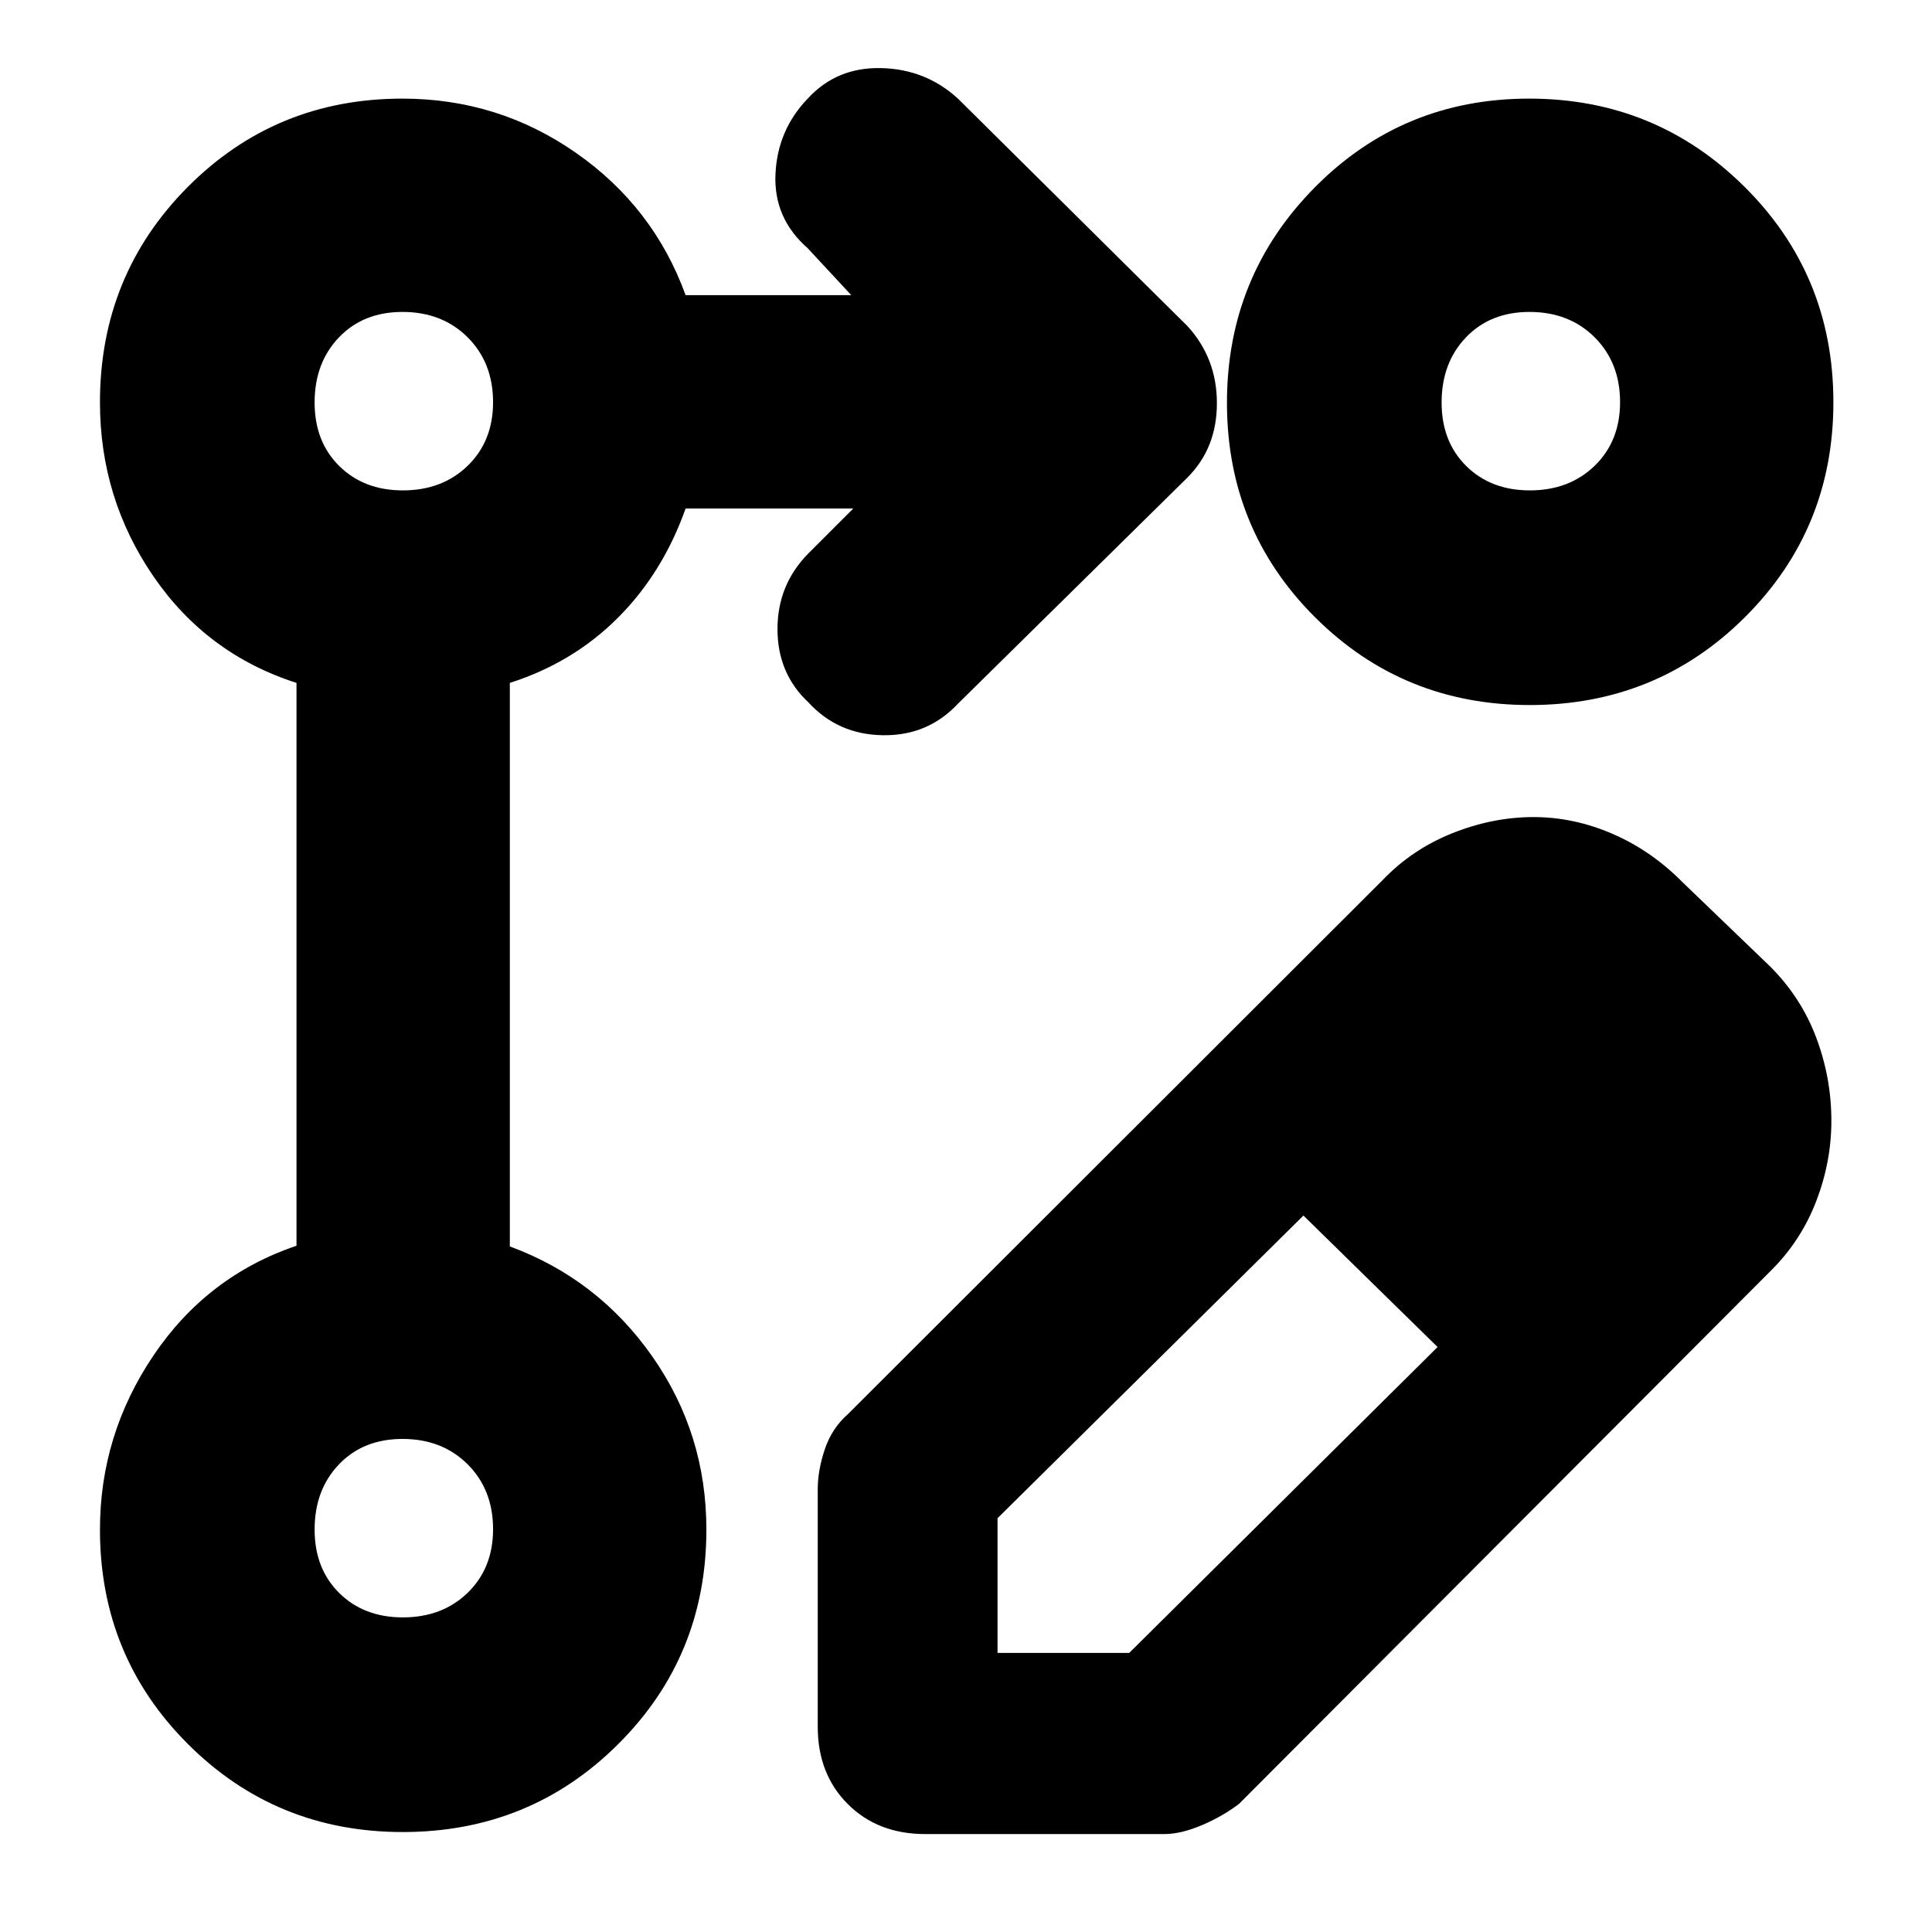 <svg xmlns="http://www.w3.org/2000/svg" height="40" viewBox="0 -960 960 960" width="40"><path d="M406.33-102v-118q0-9.36 3.5-19.83 3.5-10.47 11.5-17.5L687-522.67Q701.67-538 721.71-546q20.05-8 40.29-8 20 0 39.26 8.33 19.26 8.34 34.74 24l43.67 42q15.33 15.34 22.83 35.32 7.5 19.99 7.5 41.29 0 20.31-7.5 39.85-7.5 19.54-22.17 34.21L615.67-63.67Q607.31-57.33 597-53q-10.31 4.33-18.33 4.33h-119q-23.5 0-38.42-14.91Q406.33-78.5 406.33-102Zm422-304-65-66.33 65 66.33ZM495.67-138.67h65.43l153.23-152-33-32.33-33.66-33-152 150.39v66.94ZM681.33-323l-33.66-33 33.66 33 33 32.33-33-32.33ZM200.12-49.67q-62.93 0-106.69-43.67T49.67-199.96q0-47.09 26.6-86.53 26.61-39.44 71.06-54.51v-279.67Q102.67-635 76.17-673.72t-26.5-86.32q0-63.23 43.67-107.1Q137.01-911 199.96-911q47.6 0 86.22 26.94t54.49 70.73H423l-21.67-23.34q-17-14.91-16-36.83 1-21.92 16.02-37.5 14.35-15.67 36.48-15.17 22.13.5 38.17 15.17l114 113q14.67 16 14.67 38.33 0 22.34-14.67 37L476-610.33q-14.97 16-37.32 15.66-22.35-.33-37.01-16.35-15.34-14.35-15.34-36.4 0-22.05 15.34-37.58L424-707.33h-83.33q-11.34 32-33.67 54.33-22.33 22.33-53.67 32.33v280q43.79 16.18 70.73 54.59Q351-247.67 351-199.96q0 62.95-43.84 106.62T200.12-49.67ZM759.84-911q62.91 0 107.03 43.84Q911-823.32 911-760.12q0 62.93-43.84 106.69t-107.04 43.76q-62.93 0-106.69-43.63-43.76-43.64-43.76-106.54 0-62.91 43.63-107.03Q696.94-911 759.84-911ZM200.17-156.33q19.62 0 32.23-12.25 12.6-12.24 12.6-31.59 0-19.62-12.64-32.23-12.64-12.6-32.37-12.6-19.47 0-31.56 12.64-12.1 12.64-12.1 32.37 0 19.47 12.25 31.56 12.24 12.1 31.59 12.1Zm0-560q19.62 0 32.23-12.25 12.6-12.24 12.6-31.59 0-19.62-12.64-32.23-12.64-12.6-32.37-12.6-19.47 0-31.56 12.64-12.1 12.64-12.1 32.37 0 19.47 12.25 31.56 12.24 12.1 31.59 12.1Zm560 0q19.62 0 32.23-12.25 12.6-12.24 12.6-31.59 0-19.62-12.64-32.23-12.64-12.6-32.37-12.6-19.47 0-31.56 12.64-12.1 12.64-12.1 32.37 0 19.47 12.25 31.56 12.24 12.1 31.59 12.1ZM200-200Zm0-560Zm560 0Z"/></svg>